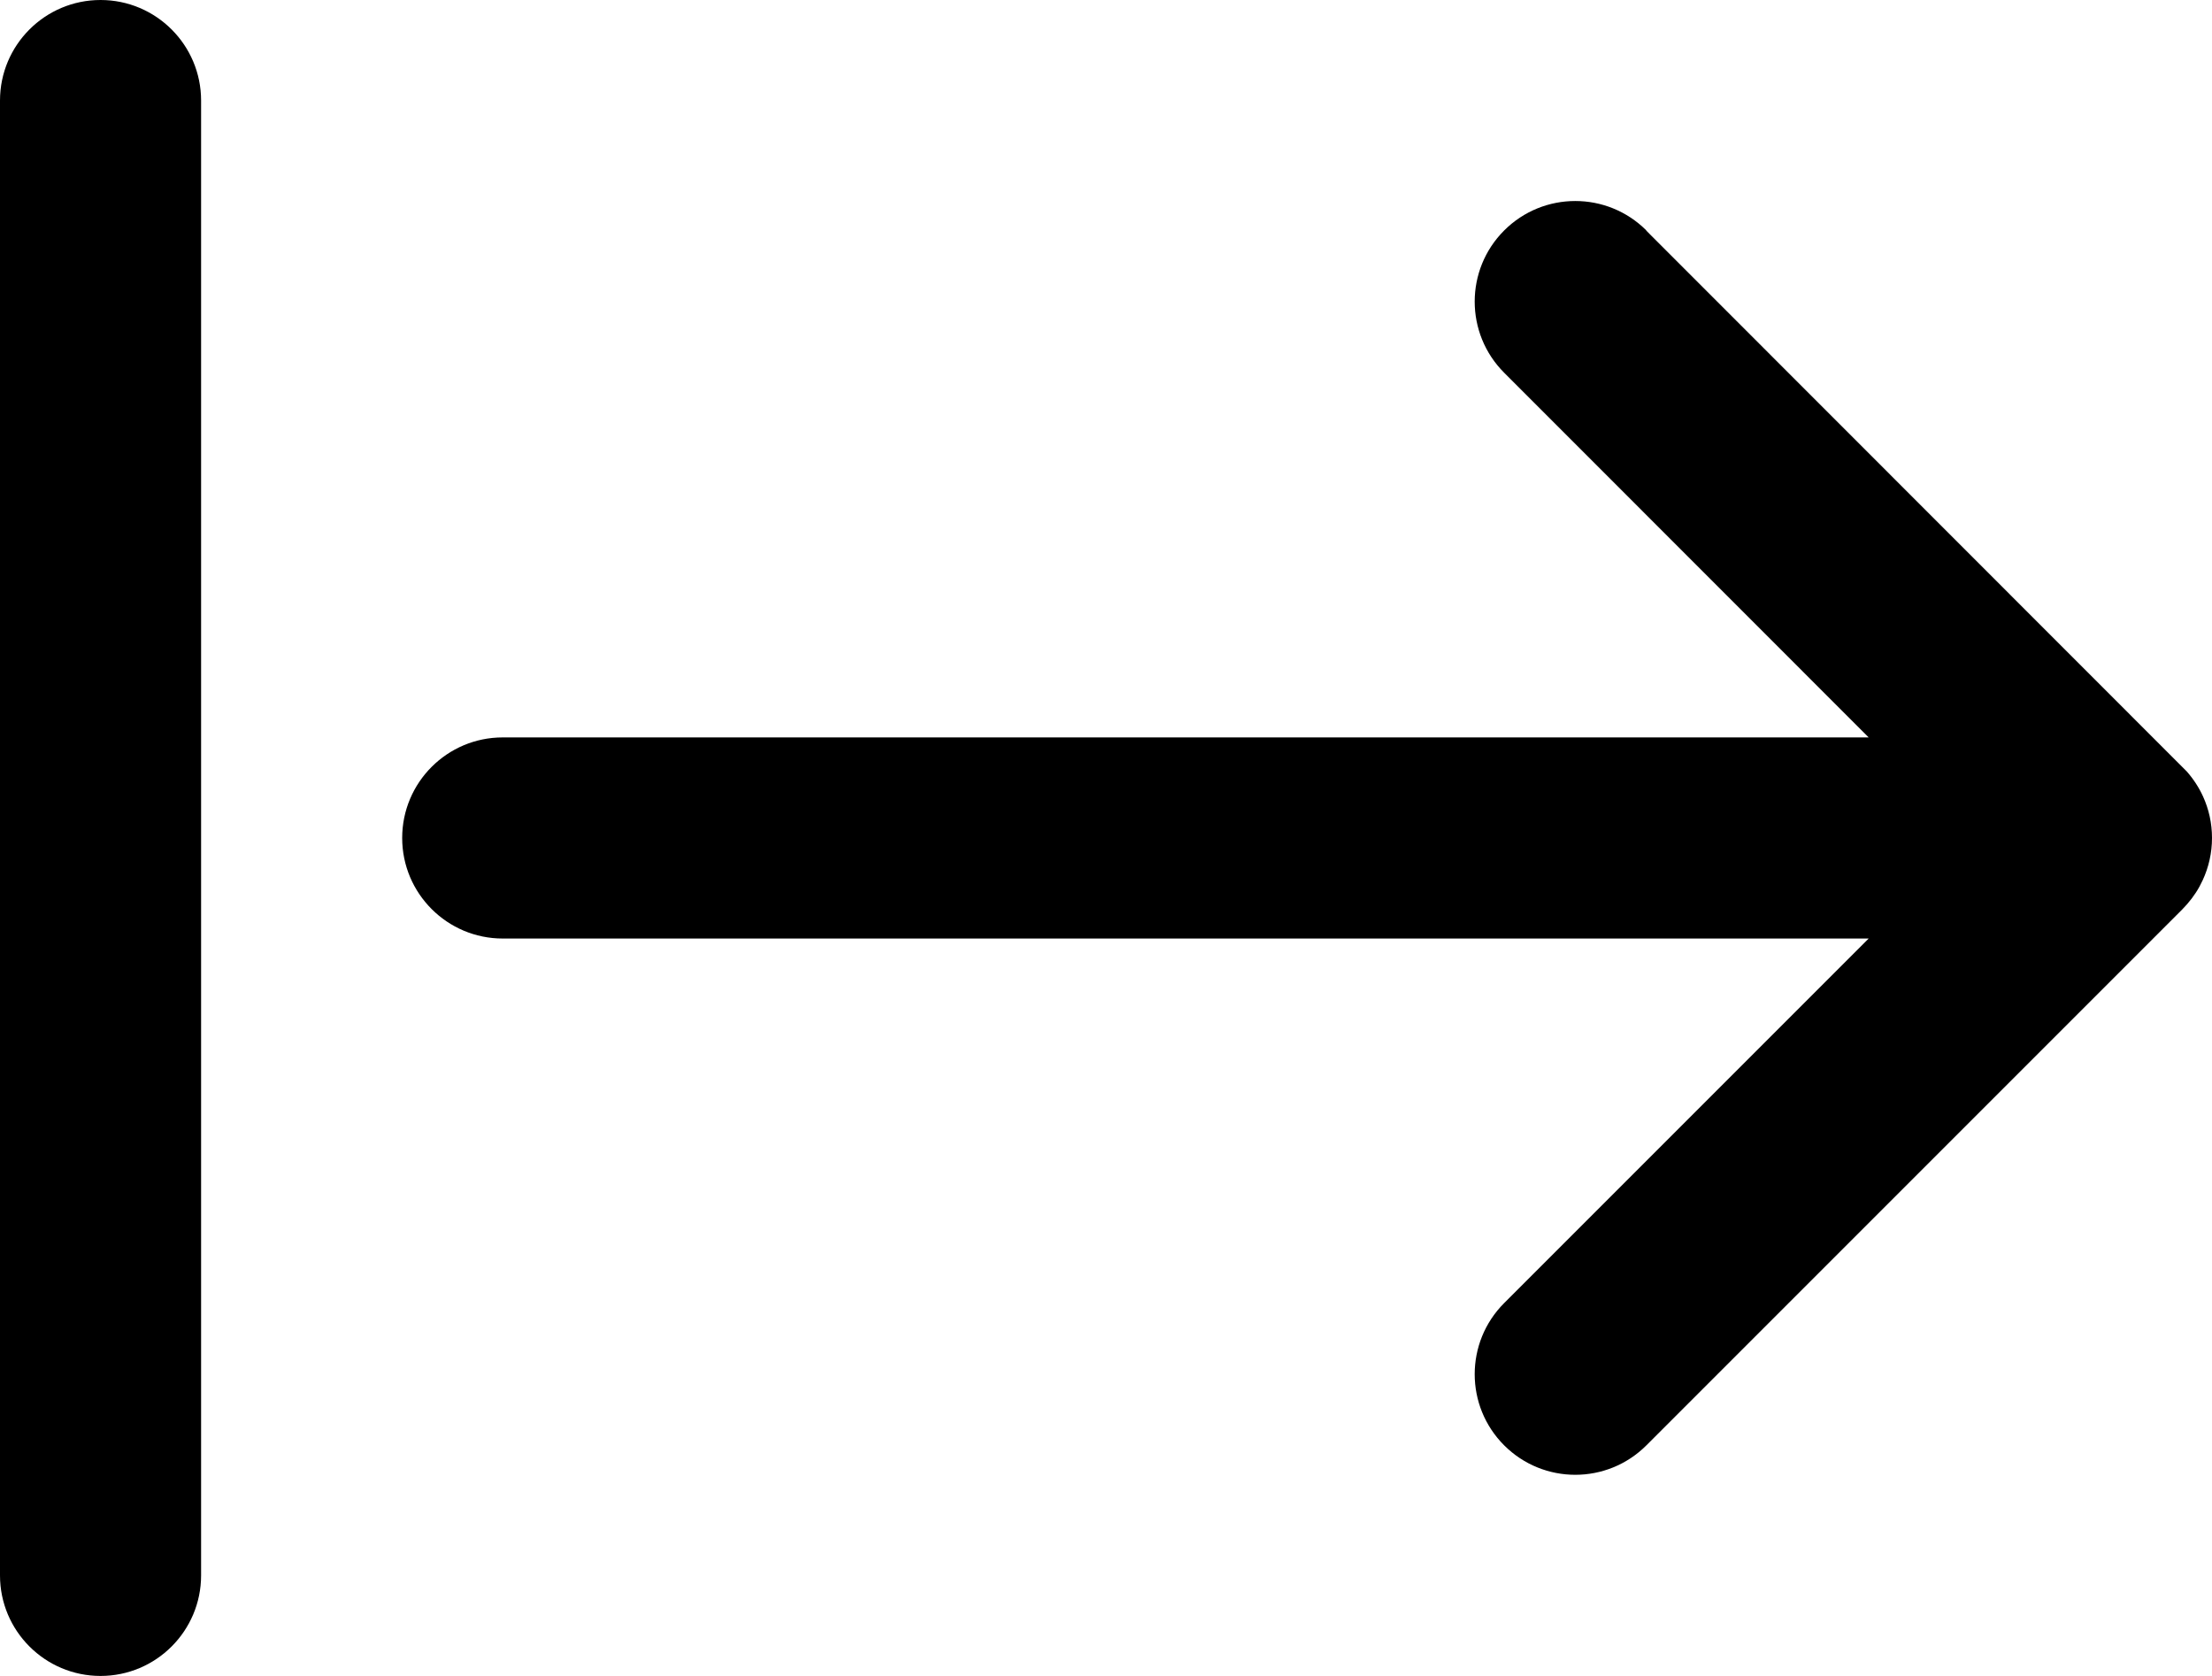 <svg viewBox="0 0 16.5 12.5" role="img" xmlns="http://www.w3.org/2000/svg">
    <path d="M 0.75,0 C 1.164,0 1.5,0.336 1.5,0.75 v 11 C 1.5,12.164 1.164,12.5 0.75,12.5 0.336,12.5 0,12.164 0,11.75 v -11 C 0,0.336 0.336,0 0.75,0 Z m 11.53,1.72 4.032,4.034 v 0 c 0.05,0.057 0.091,0.12 0.121,0.186 C 16.476,6.034 16.5,6.139 16.5,6.25 16.5,6.362 16.475,6.469 16.431,6.564 16.402,6.628 16.363,6.688 16.315,6.743 L 16.277,6.784 v 0 l -3.996,3.996 c -0.293,0.293 -0.768,0.293 -1.061,0 -0.293,-0.293 -0.293,-0.768 0,-1.061 L 13.939,7 H 3.75 C 3.336,7 3,6.664 3,6.25 3,5.836 3.336,5.5 3.75,5.5 H 13.939 L 11.22,2.78 c -0.293,-0.293 -0.293,-0.768 0,-1.061 0.293,-0.293 0.768,-0.293 1.061,0 z"/>
</svg>
